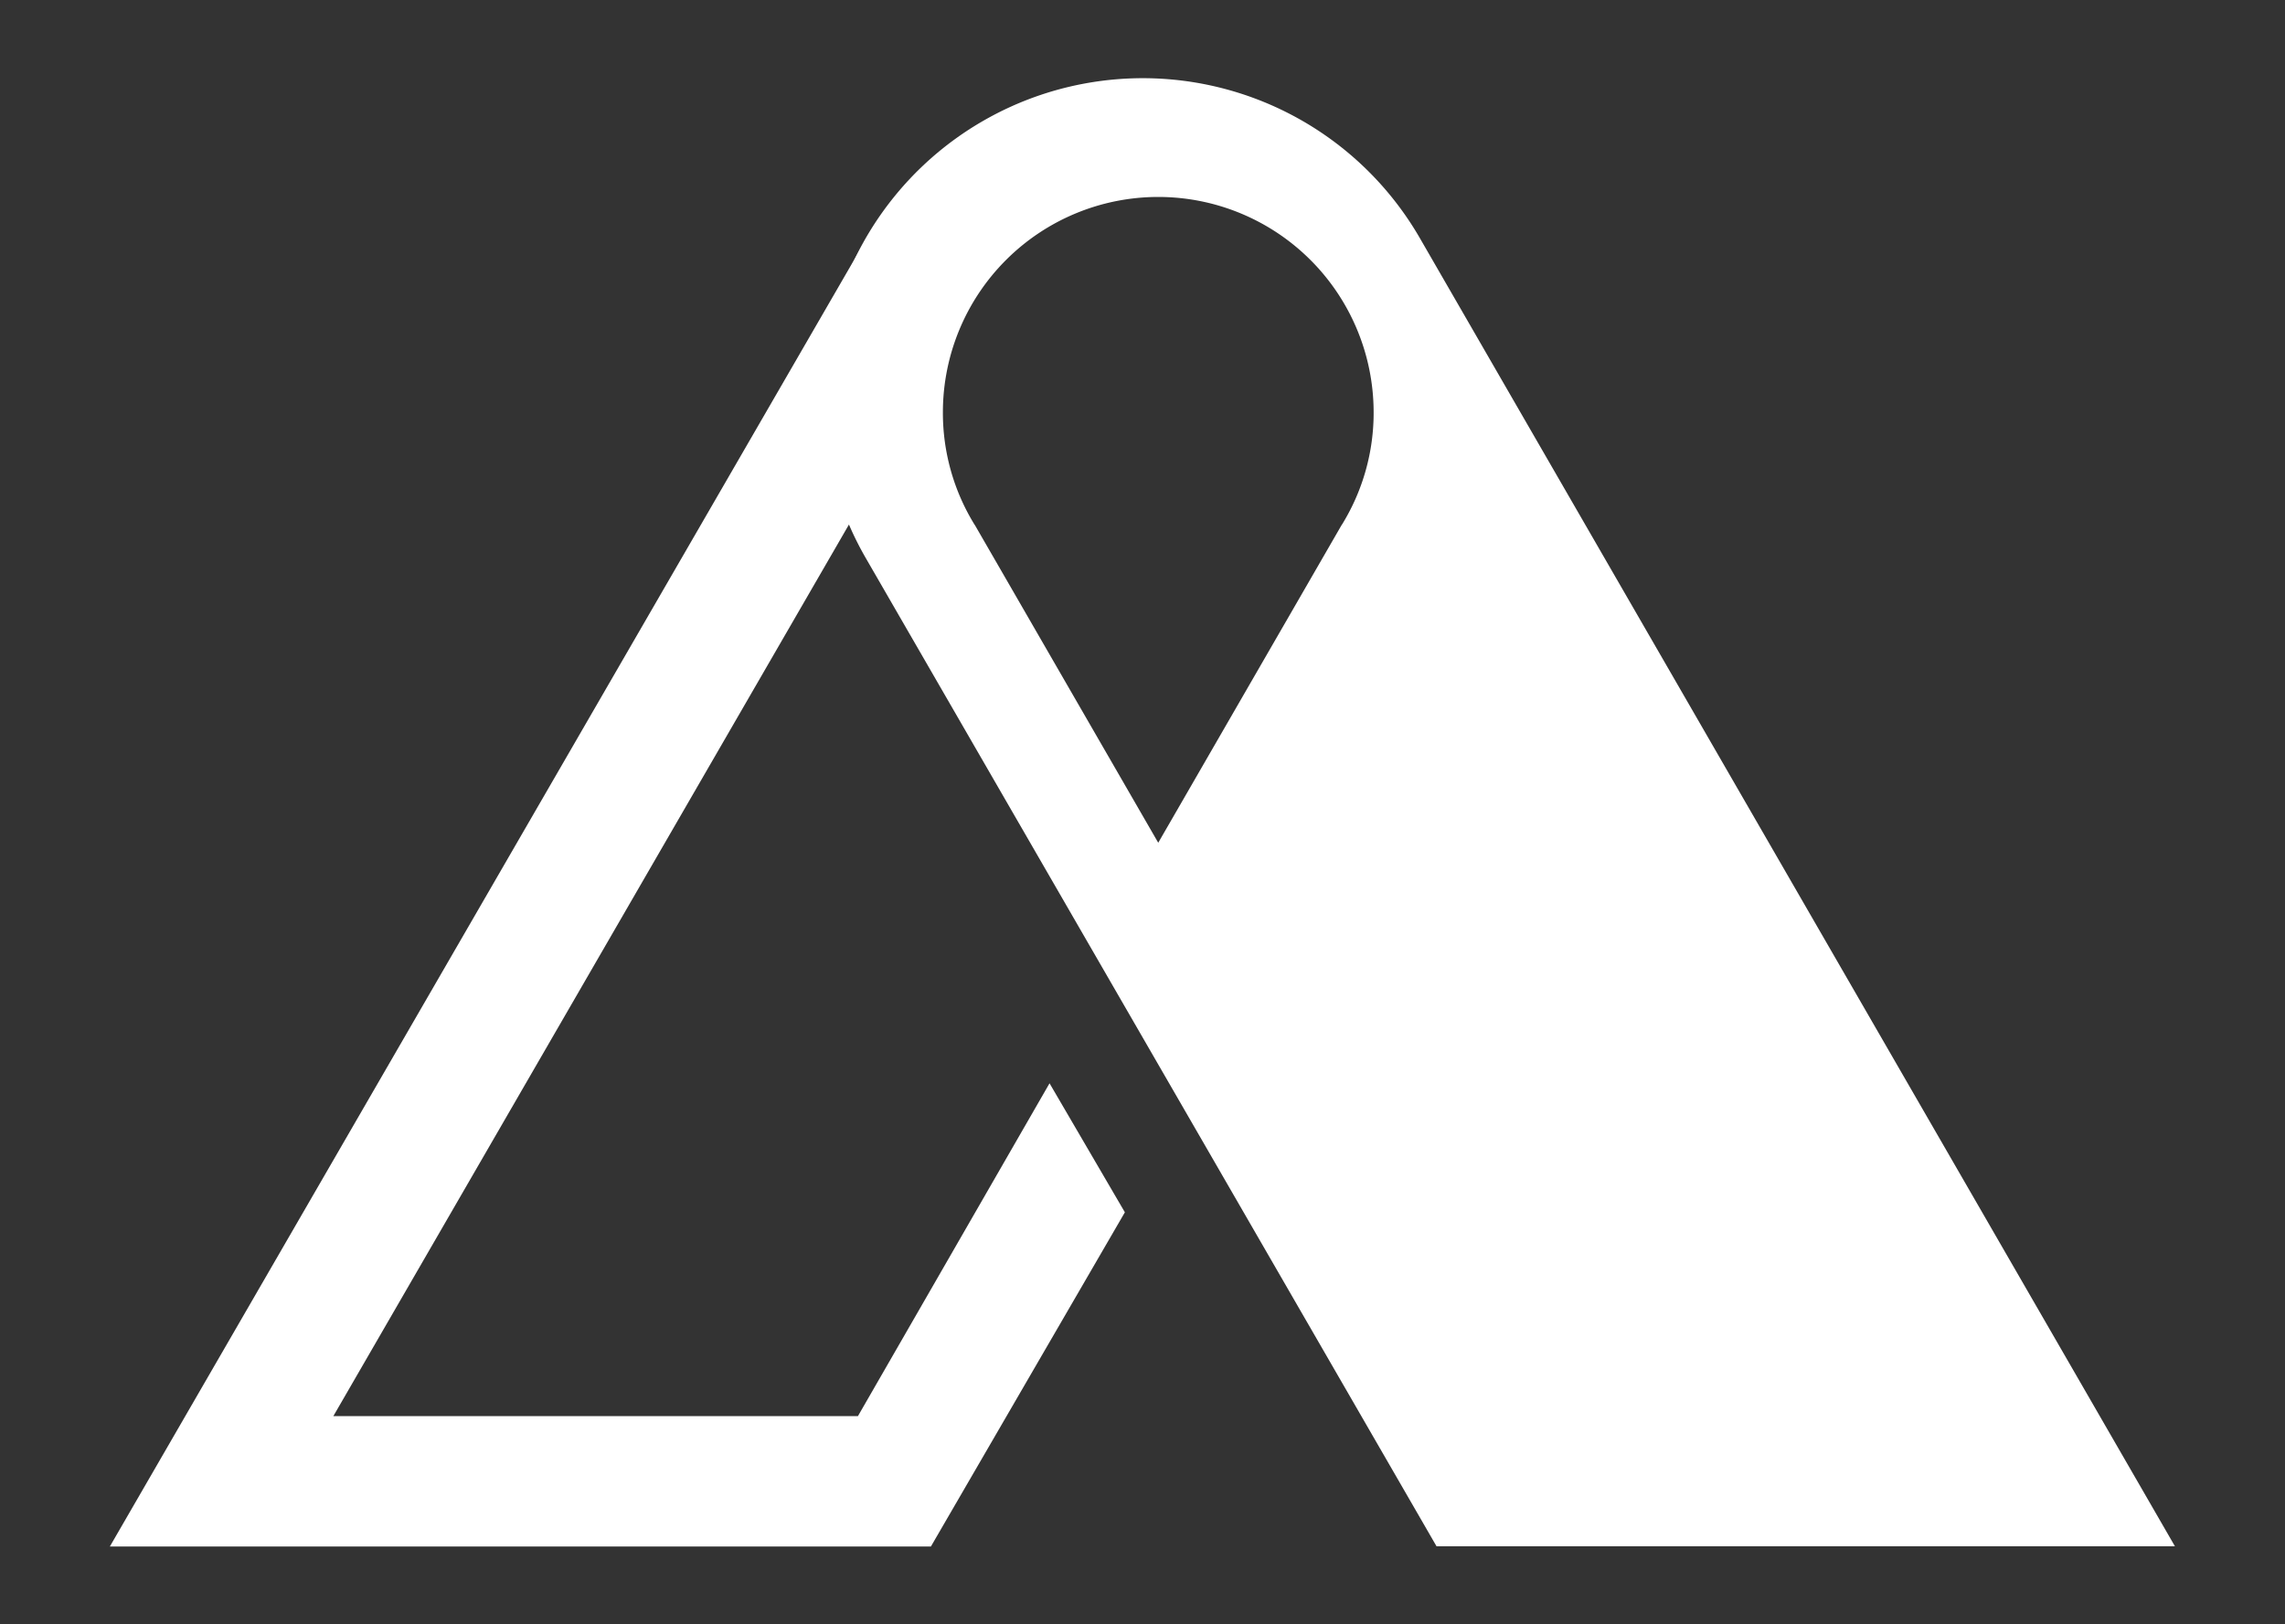 <svg id="Capa_1" data-name="Capa 1" xmlns="http://www.w3.org/2000/svg" viewBox="0 0 446.51 317.45"><rect x="0" y="0" width="446.51" height="317.45" fill="#333333" stroke="none"/><defs><style>.cls-1{fill:#fff;}</style></defs><title>Logo_1</title><polygon class="cls-1" points="167.98 48.92 21.47 302.23 181.91 302.23 219.81 236.92 205.09 211.71 167.65 276.75 65.14 276.75 168.26 98.42 167.98 48.92"/><path class="cls-1" d="M425,302.19H280.71L169.18,109.06A62.51,62.51,0,0,1,277.45,46.53ZM226.33,38.49a42.09,42.09,0,0,0-42.08,42.08,41.65,41.65,0,0,0,6.09,21.81l.21.32,35.78,62,35.78-62,.21-.32a41.57,41.57,0,0,0,6.1-21.81A42.1,42.1,0,0,0,226.33,38.49Z"/></svg>